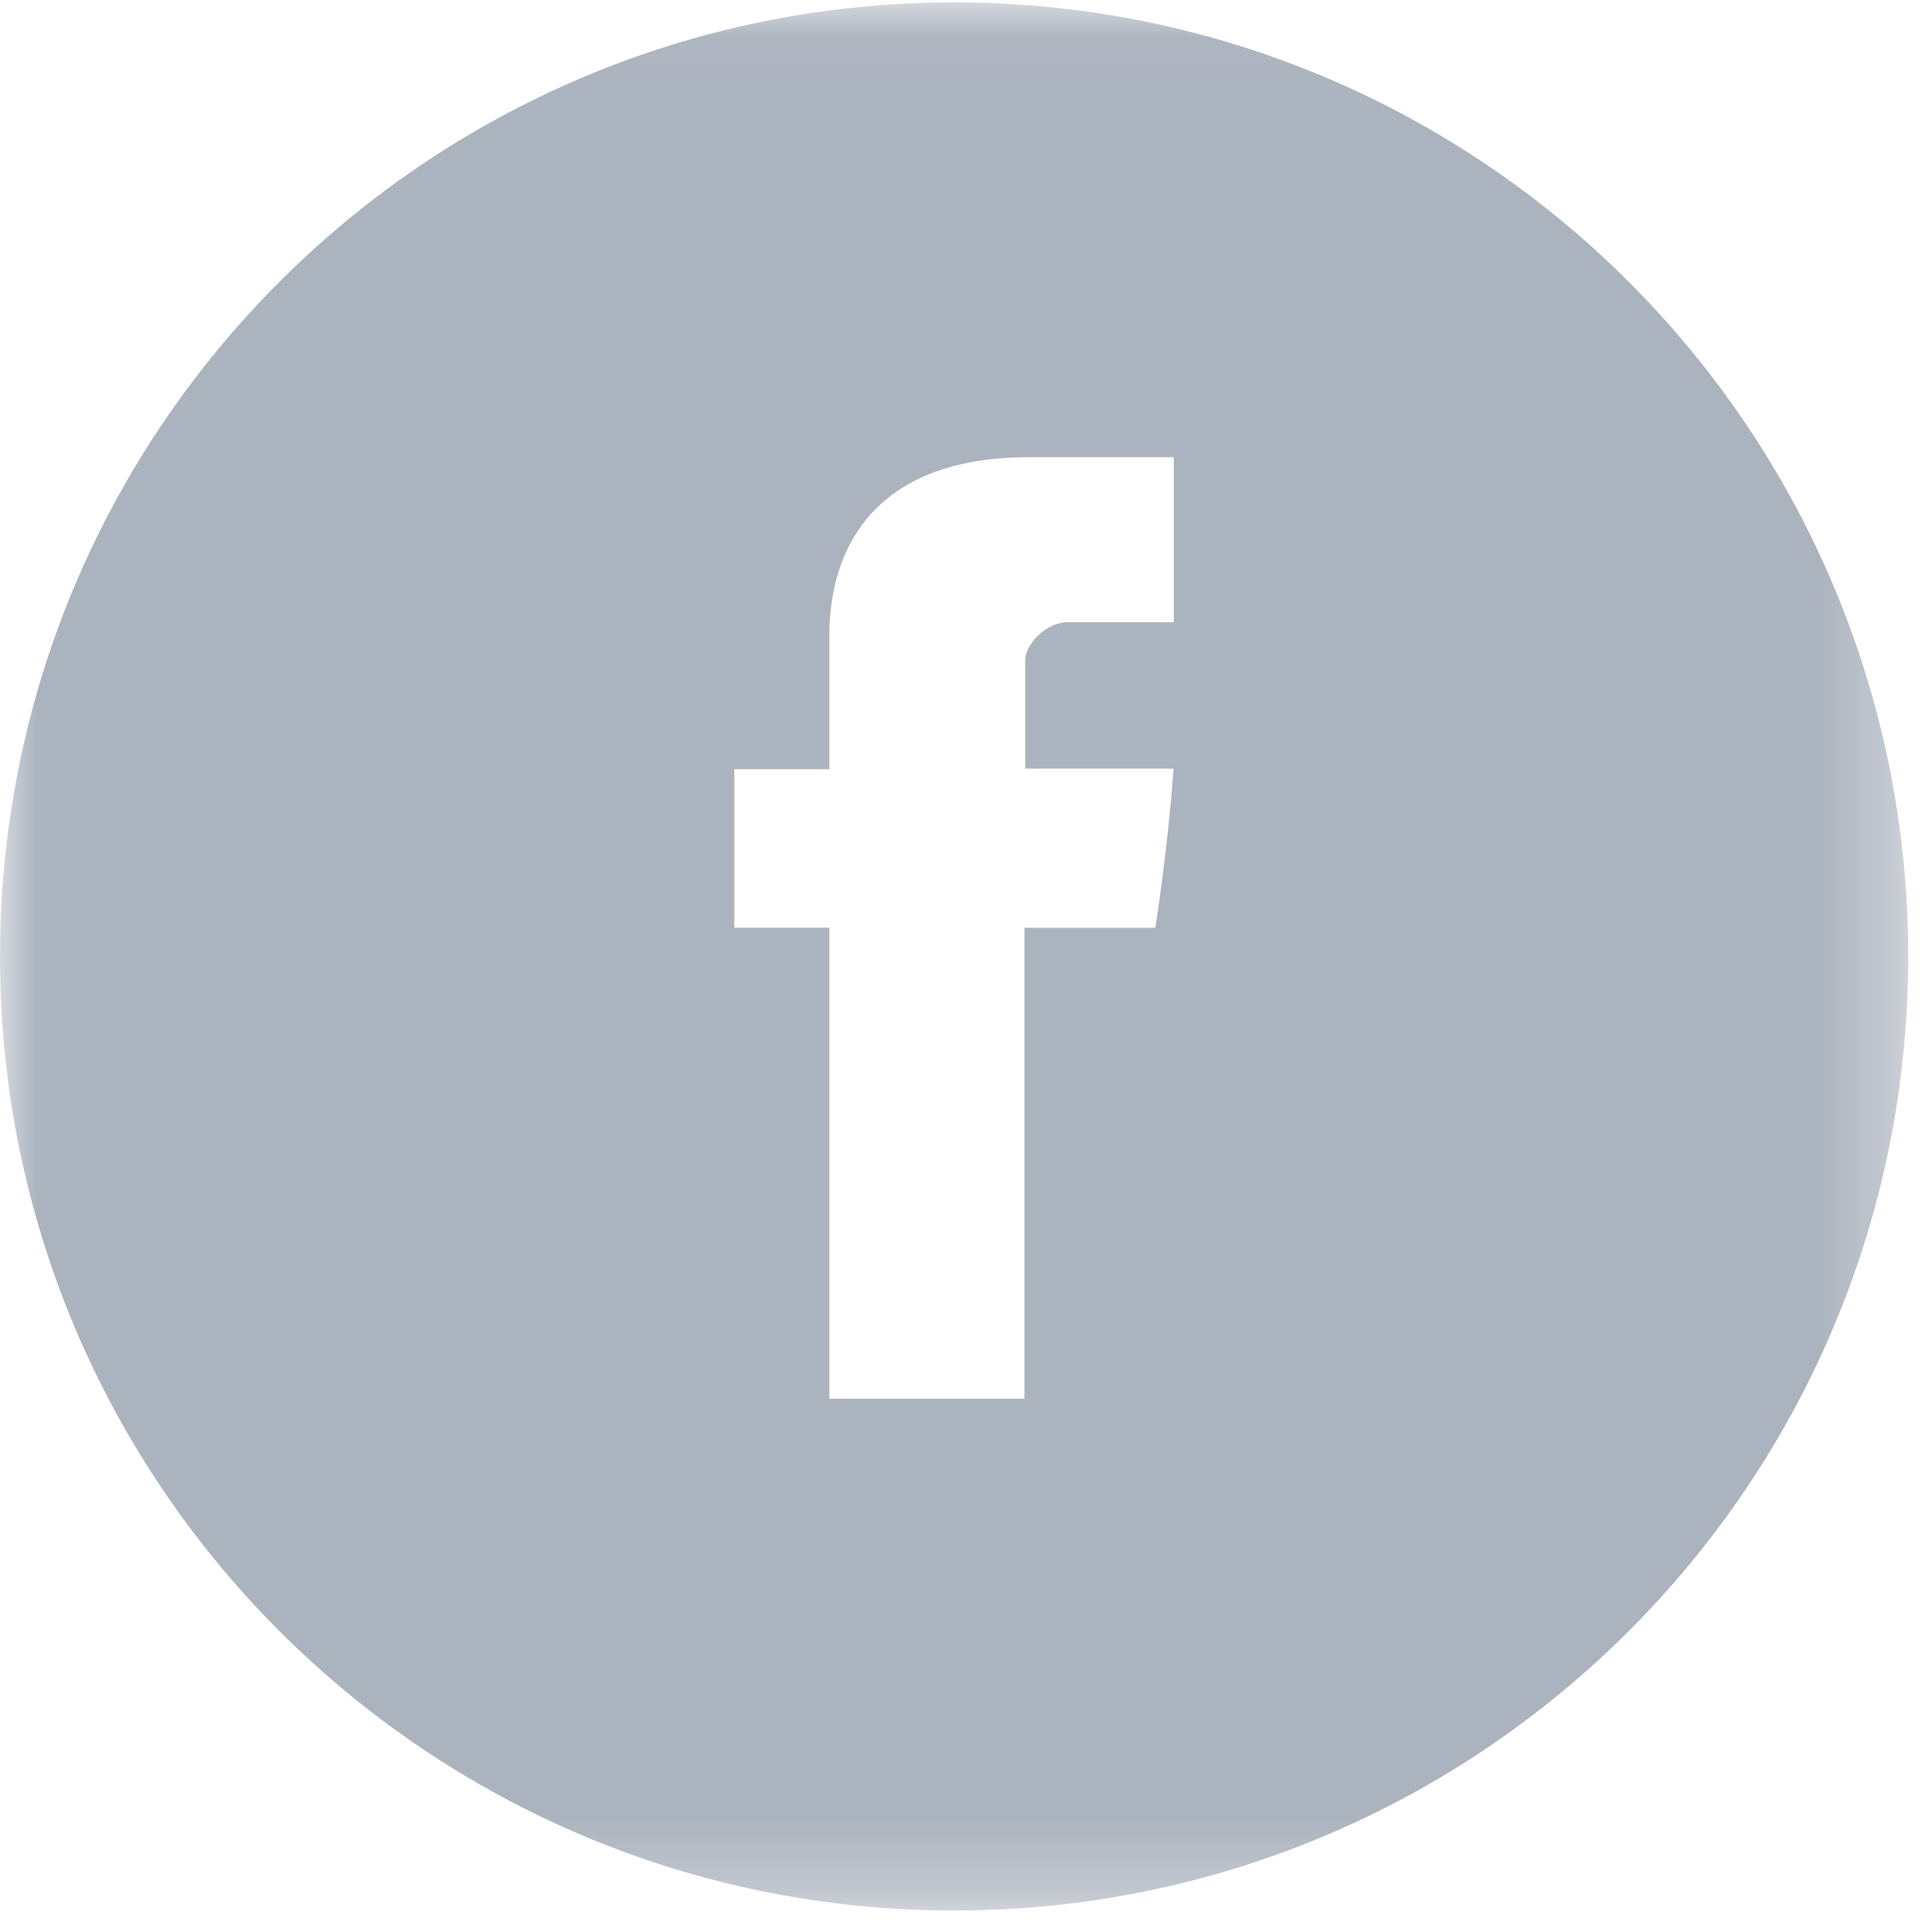 <svg xmlns="http://www.w3.org/2000/svg" width="25" height="25" viewBox="0 0 25 25" xmlns:xlink="http://www.w3.org/1999/xlink">
  <defs>
    <polygon id="a" points="24.692 24.722 0 24.722 0 .031 24.692 .031"/>
  </defs>
  <g fill="none" fill-rule="evenodd">
    <mask id="b" fill="white">
      <use xlink:href="#a"/>
    </mask>
    <path fill="#ABB3BE" d="M15.189,8.052 L13.813,8.052 C13.541,8.052 13.266,8.333 13.266,8.543 L13.266,9.945 L15.186,9.945 C15.109,11.021 14.95,12.005 14.95,12.005 L13.256,12.005 L13.256,18.1 L10.732,18.1 L10.732,12.004 L9.502,12.004 L9.502,9.953 L10.732,9.953 L10.732,8.276 C10.732,7.969 10.669,5.916 13.318,5.916 L15.189,5.916 L15.189,8.052 Z M12.346,0.031 C5.527,0.031 -5.55555553e-05,5.558 -5.55555553e-05,12.377 C-5.55555553e-05,19.195 5.527,24.722 12.346,24.722 C19.164,24.722 24.692,19.195 24.692,12.377 C24.692,5.558 19.164,0.031 12.346,0.031 L12.346,0.031 Z" mask="url(#b)"/>
  </g>
</svg>
